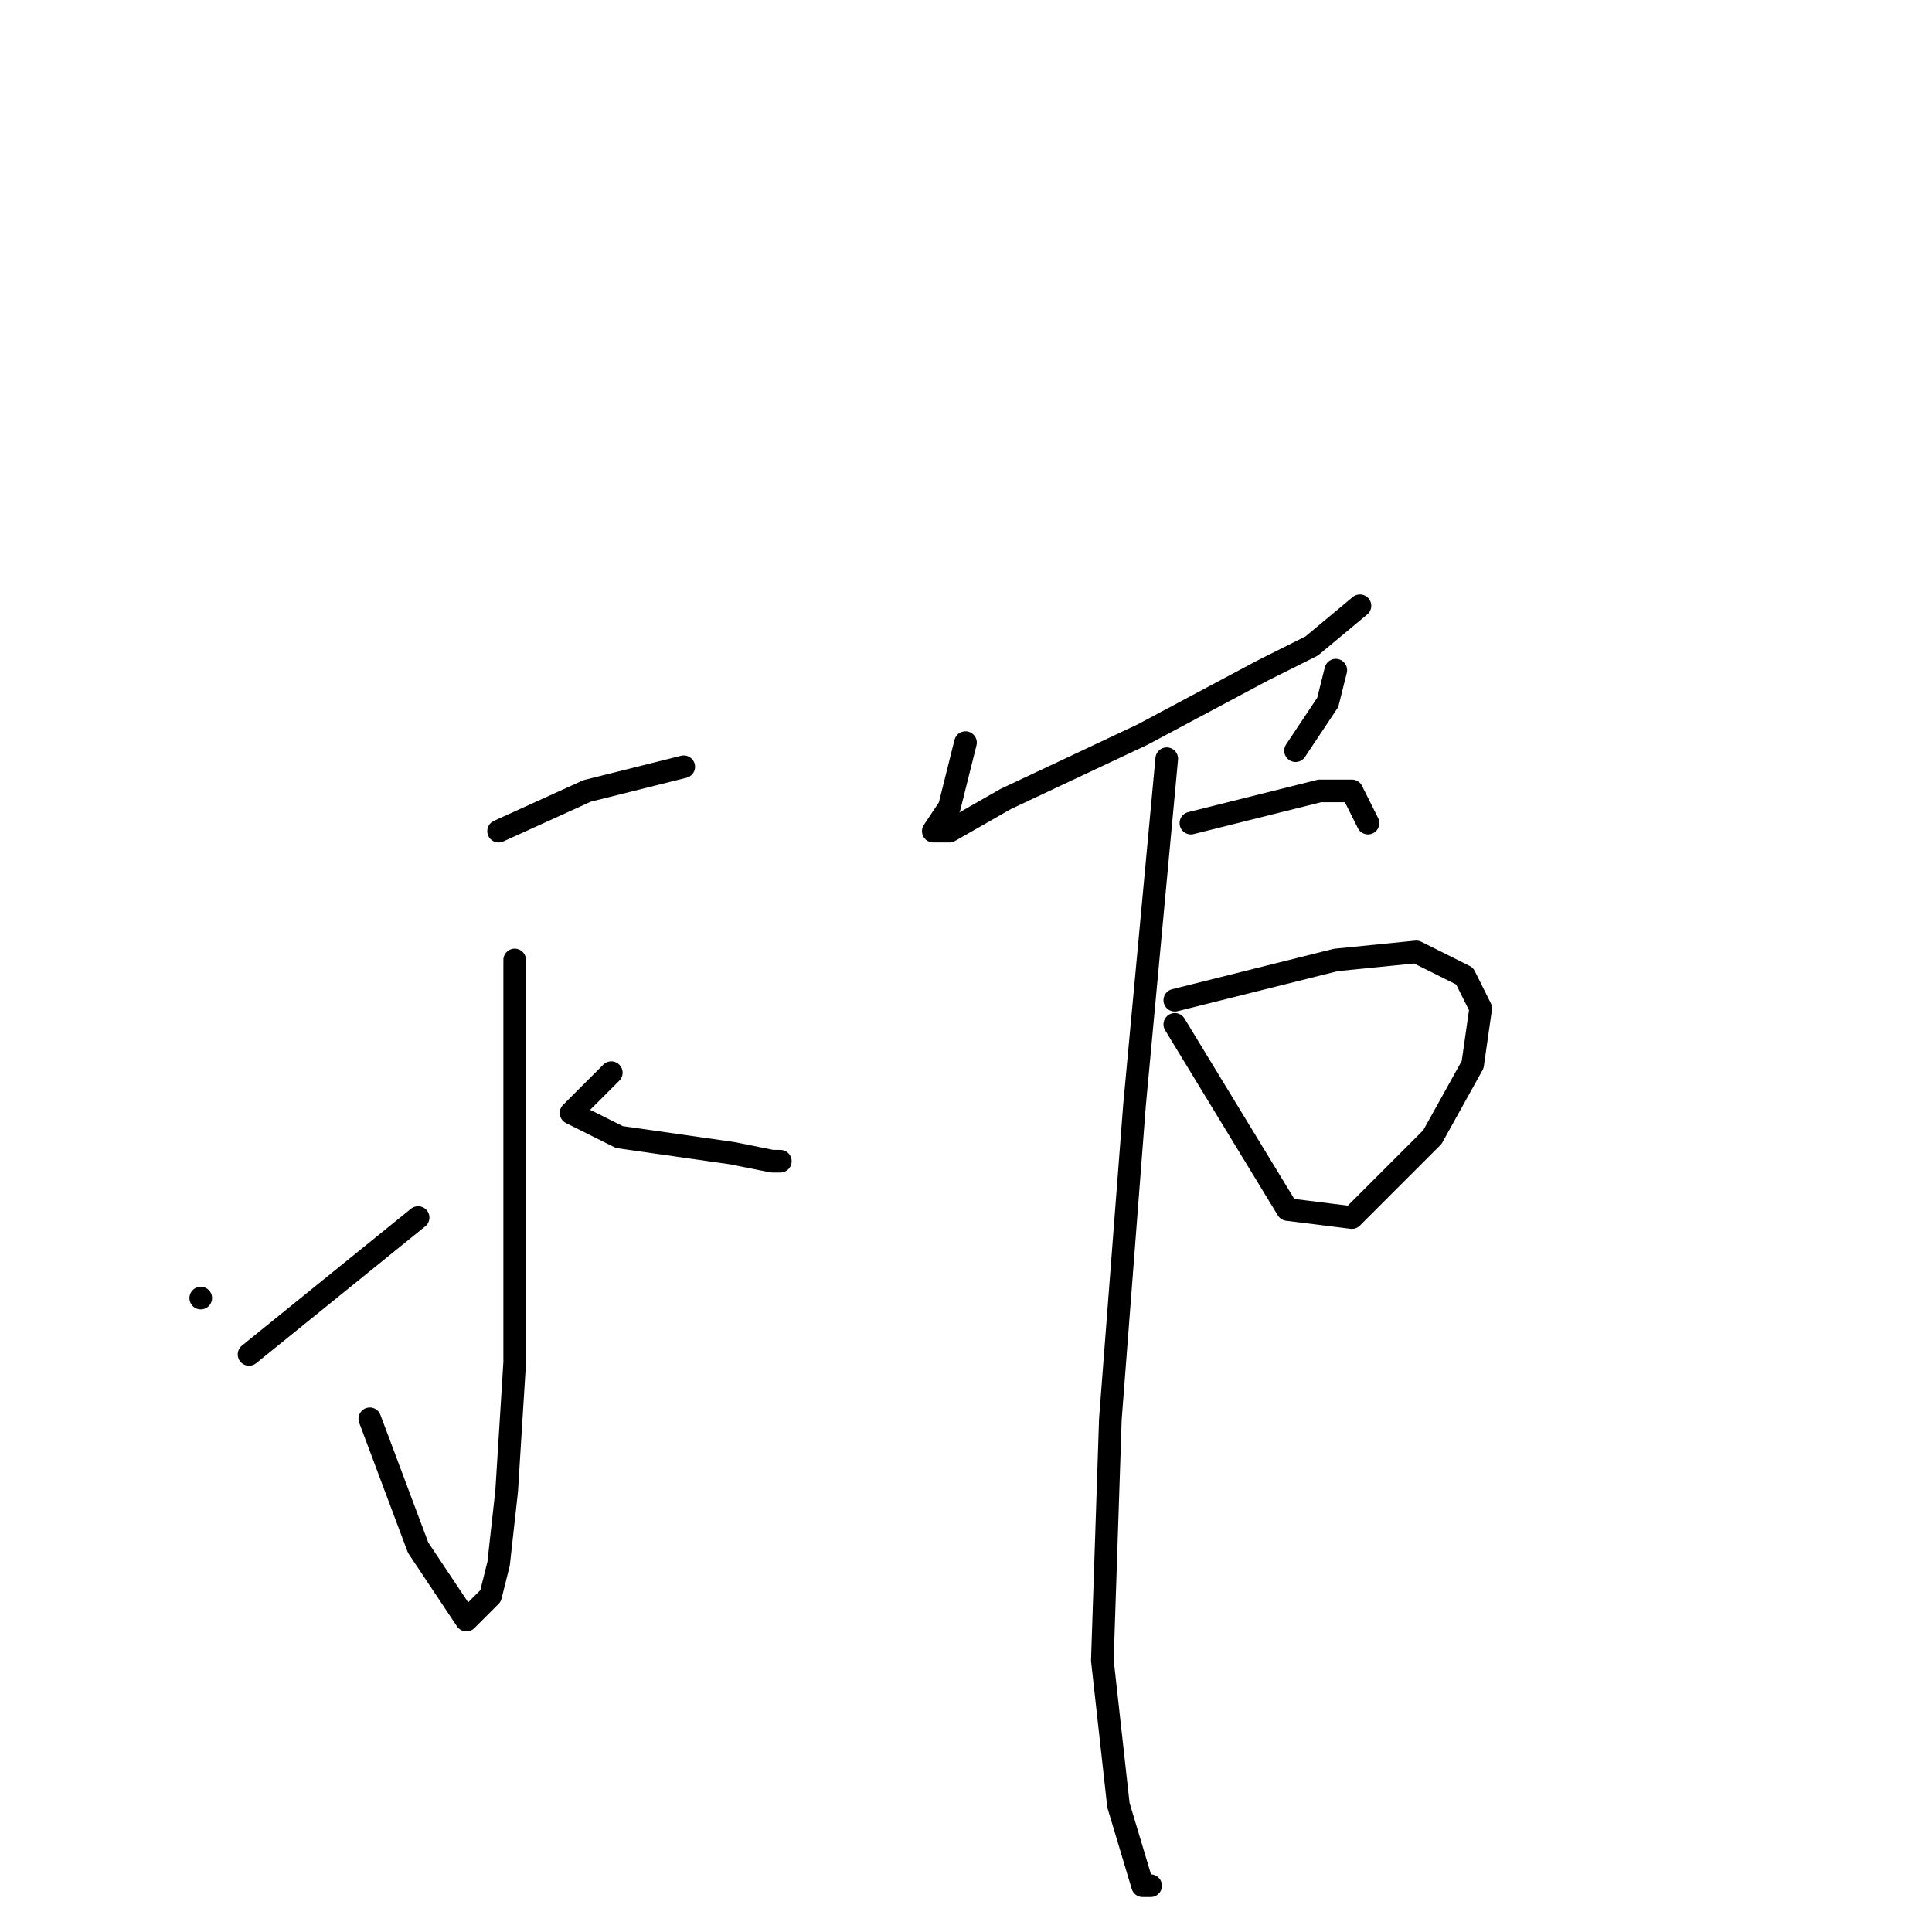 <?xml version="1.0" standalone="no"?>
    <svg width="256" height="256" xmlns="http://www.w3.org/2000/svg" version="1.1">
    <polyline stroke="black" stroke-width="3" stroke-linecap="round" fill="transparent" stroke-linejoin="round" points="66.067 110.133 77.8 104.8 90.6 101.6 90.6 101.6 " />
        <polyline stroke="black" stroke-width="3" stroke-linecap="round" fill="transparent" stroke-linejoin="round" points="68.2 127.2 68.2 141.067 68.2 180.533 67.133 197.6 66.067 207.2 65 211.467 61.8 214.667 55.4 205.067 49 188 49 188 " />
        <polyline stroke="black" stroke-width="3" stroke-linecap="round" fill="transparent" stroke-linejoin="round" points="26.6 172 26.6 172 " />
        <polyline stroke="black" stroke-width="3" stroke-linecap="round" fill="transparent" stroke-linejoin="round" points="33 179.467 55.4 161.333 55.4 161.333 " />
        <polyline stroke="black" stroke-width="3" stroke-linecap="round" fill="transparent" stroke-linejoin="round" points="81 142.133 76.733 146.4 75.667 147.467 77.8 148.533 82.067 150.667 89.533 151.733 97 152.8 102.333 153.867 103.4 153.867 103.4 153.867 " />
        <polyline stroke="black" stroke-width="3" stroke-linecap="round" fill="transparent" stroke-linejoin="round" points="127.933 98.4 125.8 106.933 123.667 110.133 125.8 110.133 133.267 105.867 151.4 97.333 167.4 88.8 173.8 85.6 180.2 80.267 180.2 80.267 " />
        <polyline stroke="black" stroke-width="3" stroke-linecap="round" fill="transparent" stroke-linejoin="round" points="177 88.8 175.933 93.067 171.667 99.467 171.667 99.467 " />
        <polyline stroke="black" stroke-width="3" stroke-linecap="round" fill="transparent" stroke-linejoin="round" points="157.8 109.067 174.867 104.8 179.133 104.8 181.267 109.067 181.267 109.067 " />
        <polyline stroke="black" stroke-width="3" stroke-linecap="round" fill="transparent" stroke-linejoin="round" points="155.667 132.533 177 127.2 187.667 126.133 194.067 129.333 196.2 133.6 195.133 141.067 189.8 150.667 179.133 161.333 170.6 160.267 155.667 135.733 155.667 135.733 " />
        <polyline stroke="black" stroke-width="3" stroke-linecap="round" fill="transparent" stroke-linejoin="round" points="154.6 100.533 150.333 146.4 147.133 188 146.067 220 148.2 239.2 151.4 249.867 152.467 249.867 152.467 249.867 " />
        </svg>